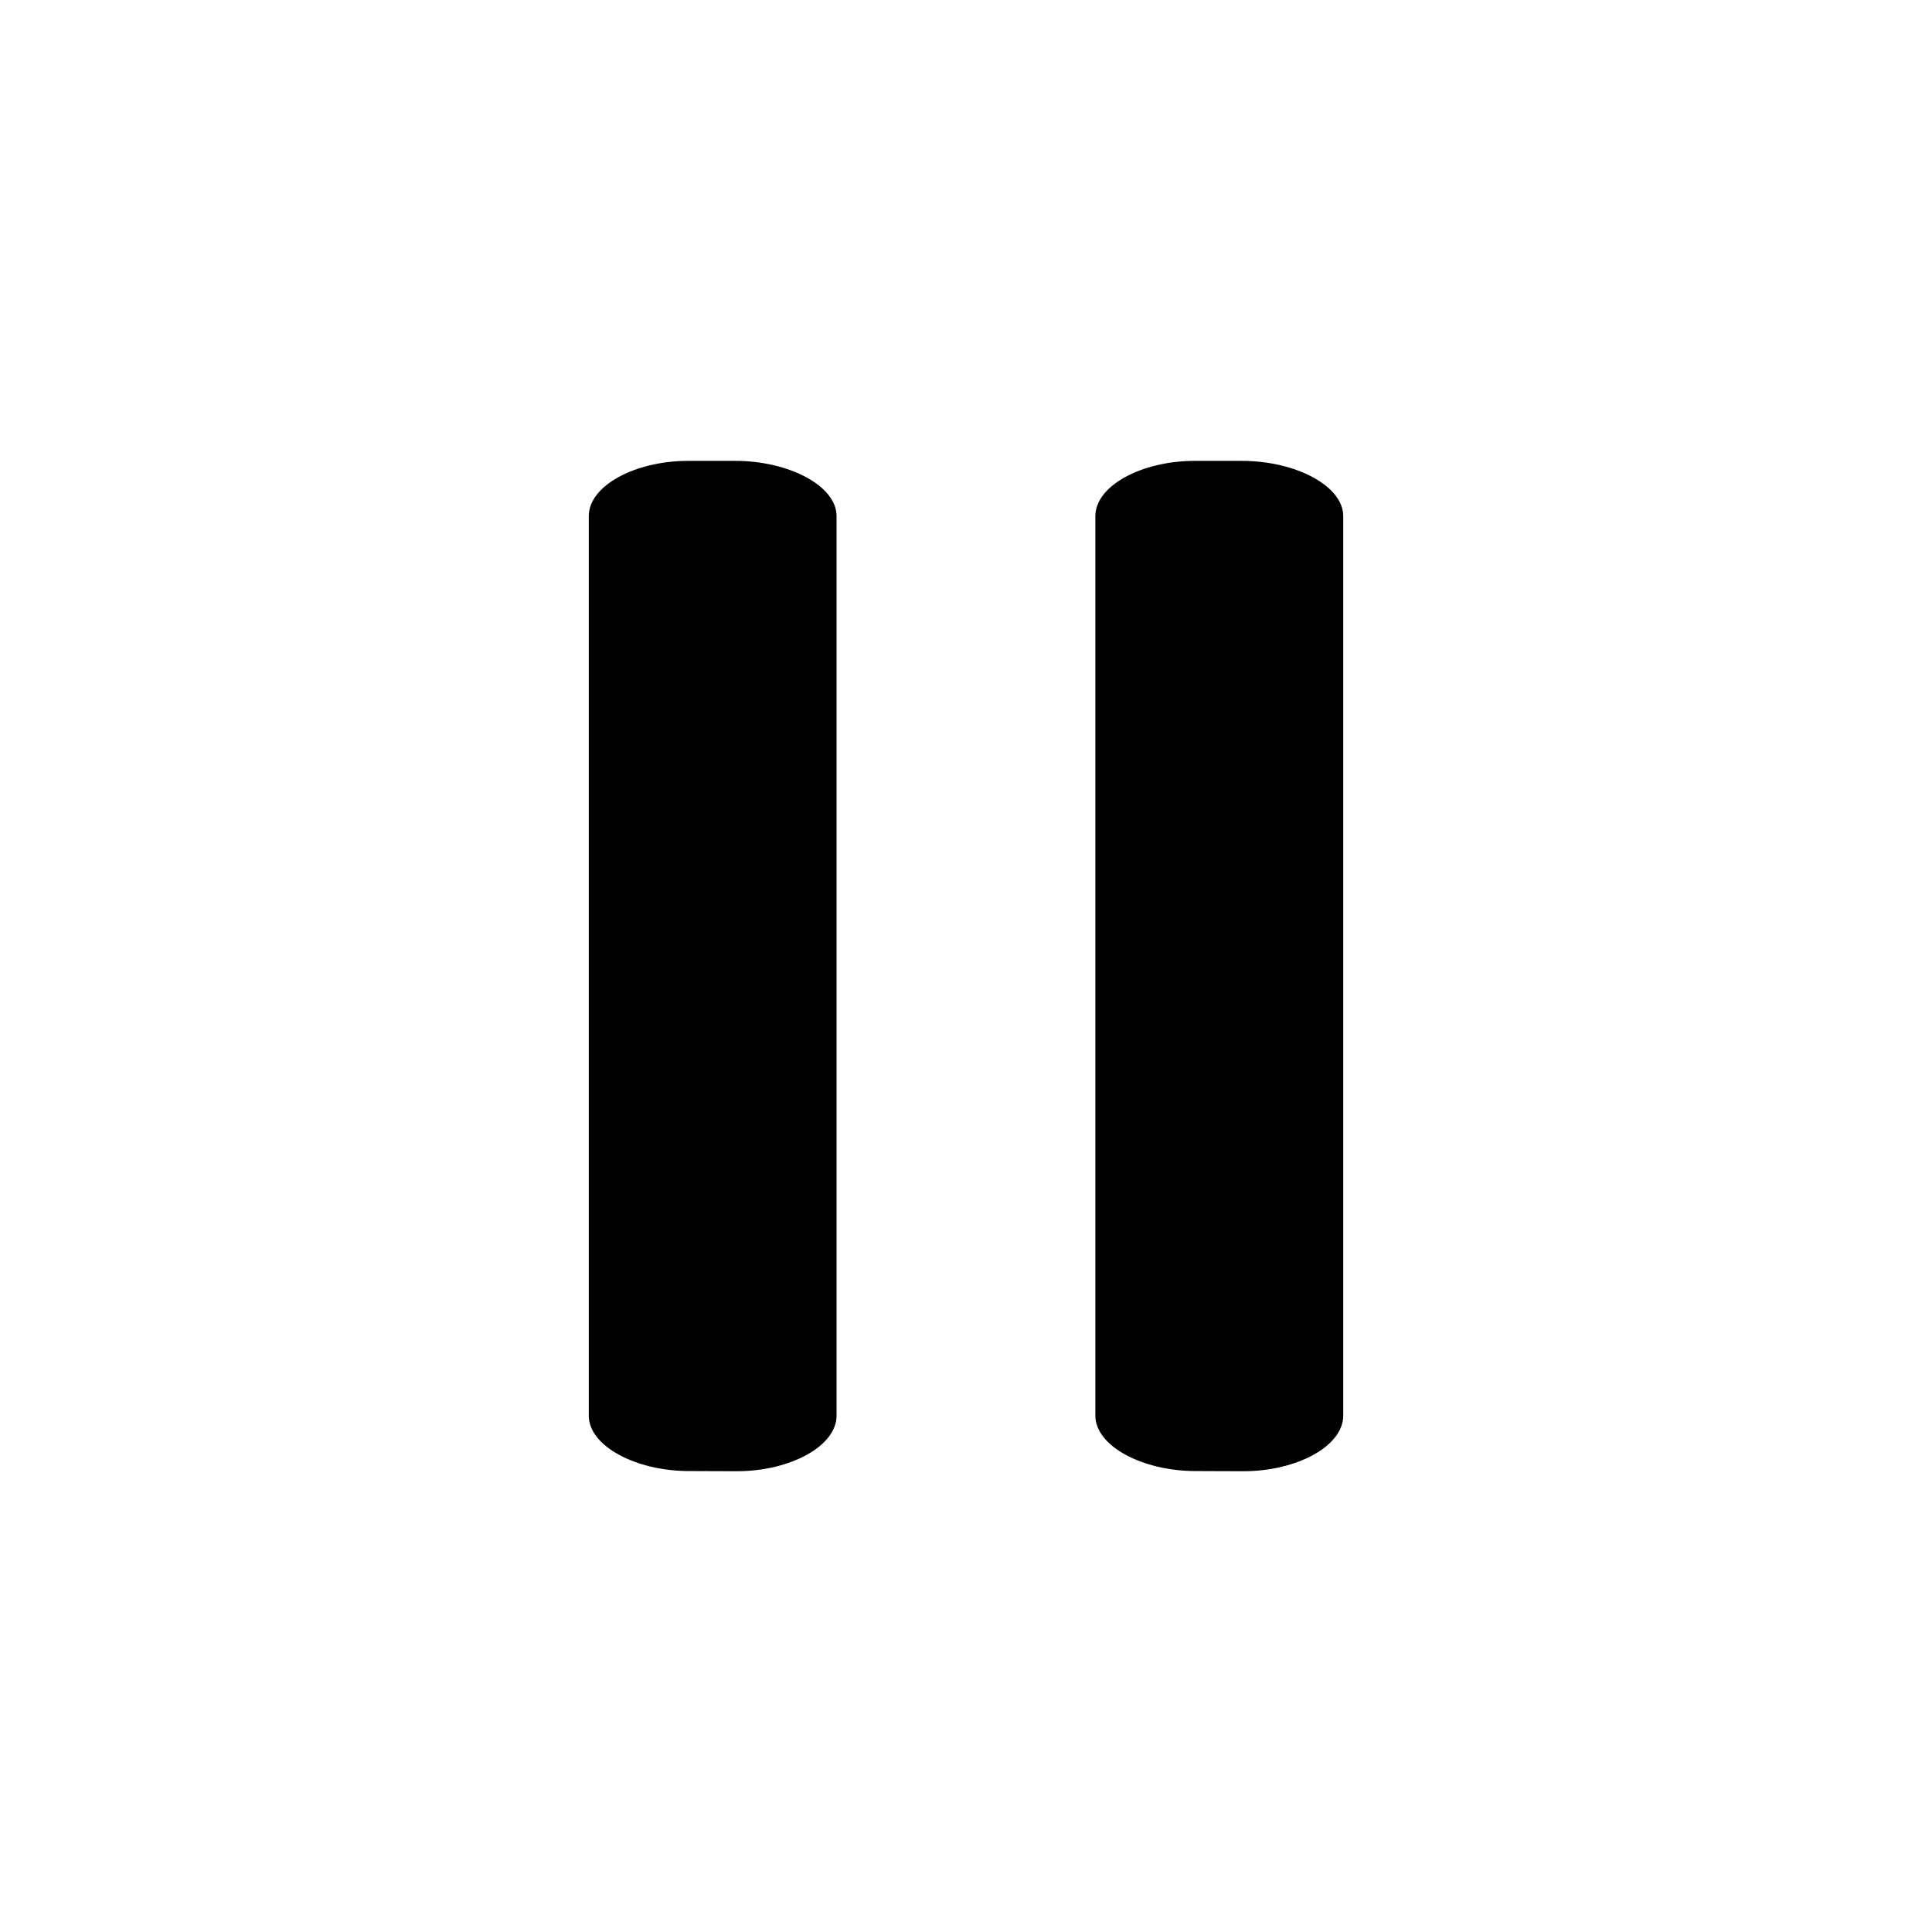 <svg viewBox="0 0 24 24" xmlns="http://www.w3.org/2000/svg"><path d="M8.549 5.725h.586c.66 0 1.257.308 1.257.686v11.175c0 .379-.578.69-1.238.69h-.02l-.574-.002c-.66 0-1.246-.31-1.246-.688V6.412c0-.379.575-.687 1.235-.687zm6.293 0h.586c.66 0 1.258.308 1.258.686v11.175c0 .379-.578.69-1.238.69h-.02l-.575-.002c-.66 0-1.246-.31-1.246-.688V6.412c0-.379.576-.687 1.235-.687z"/></svg>